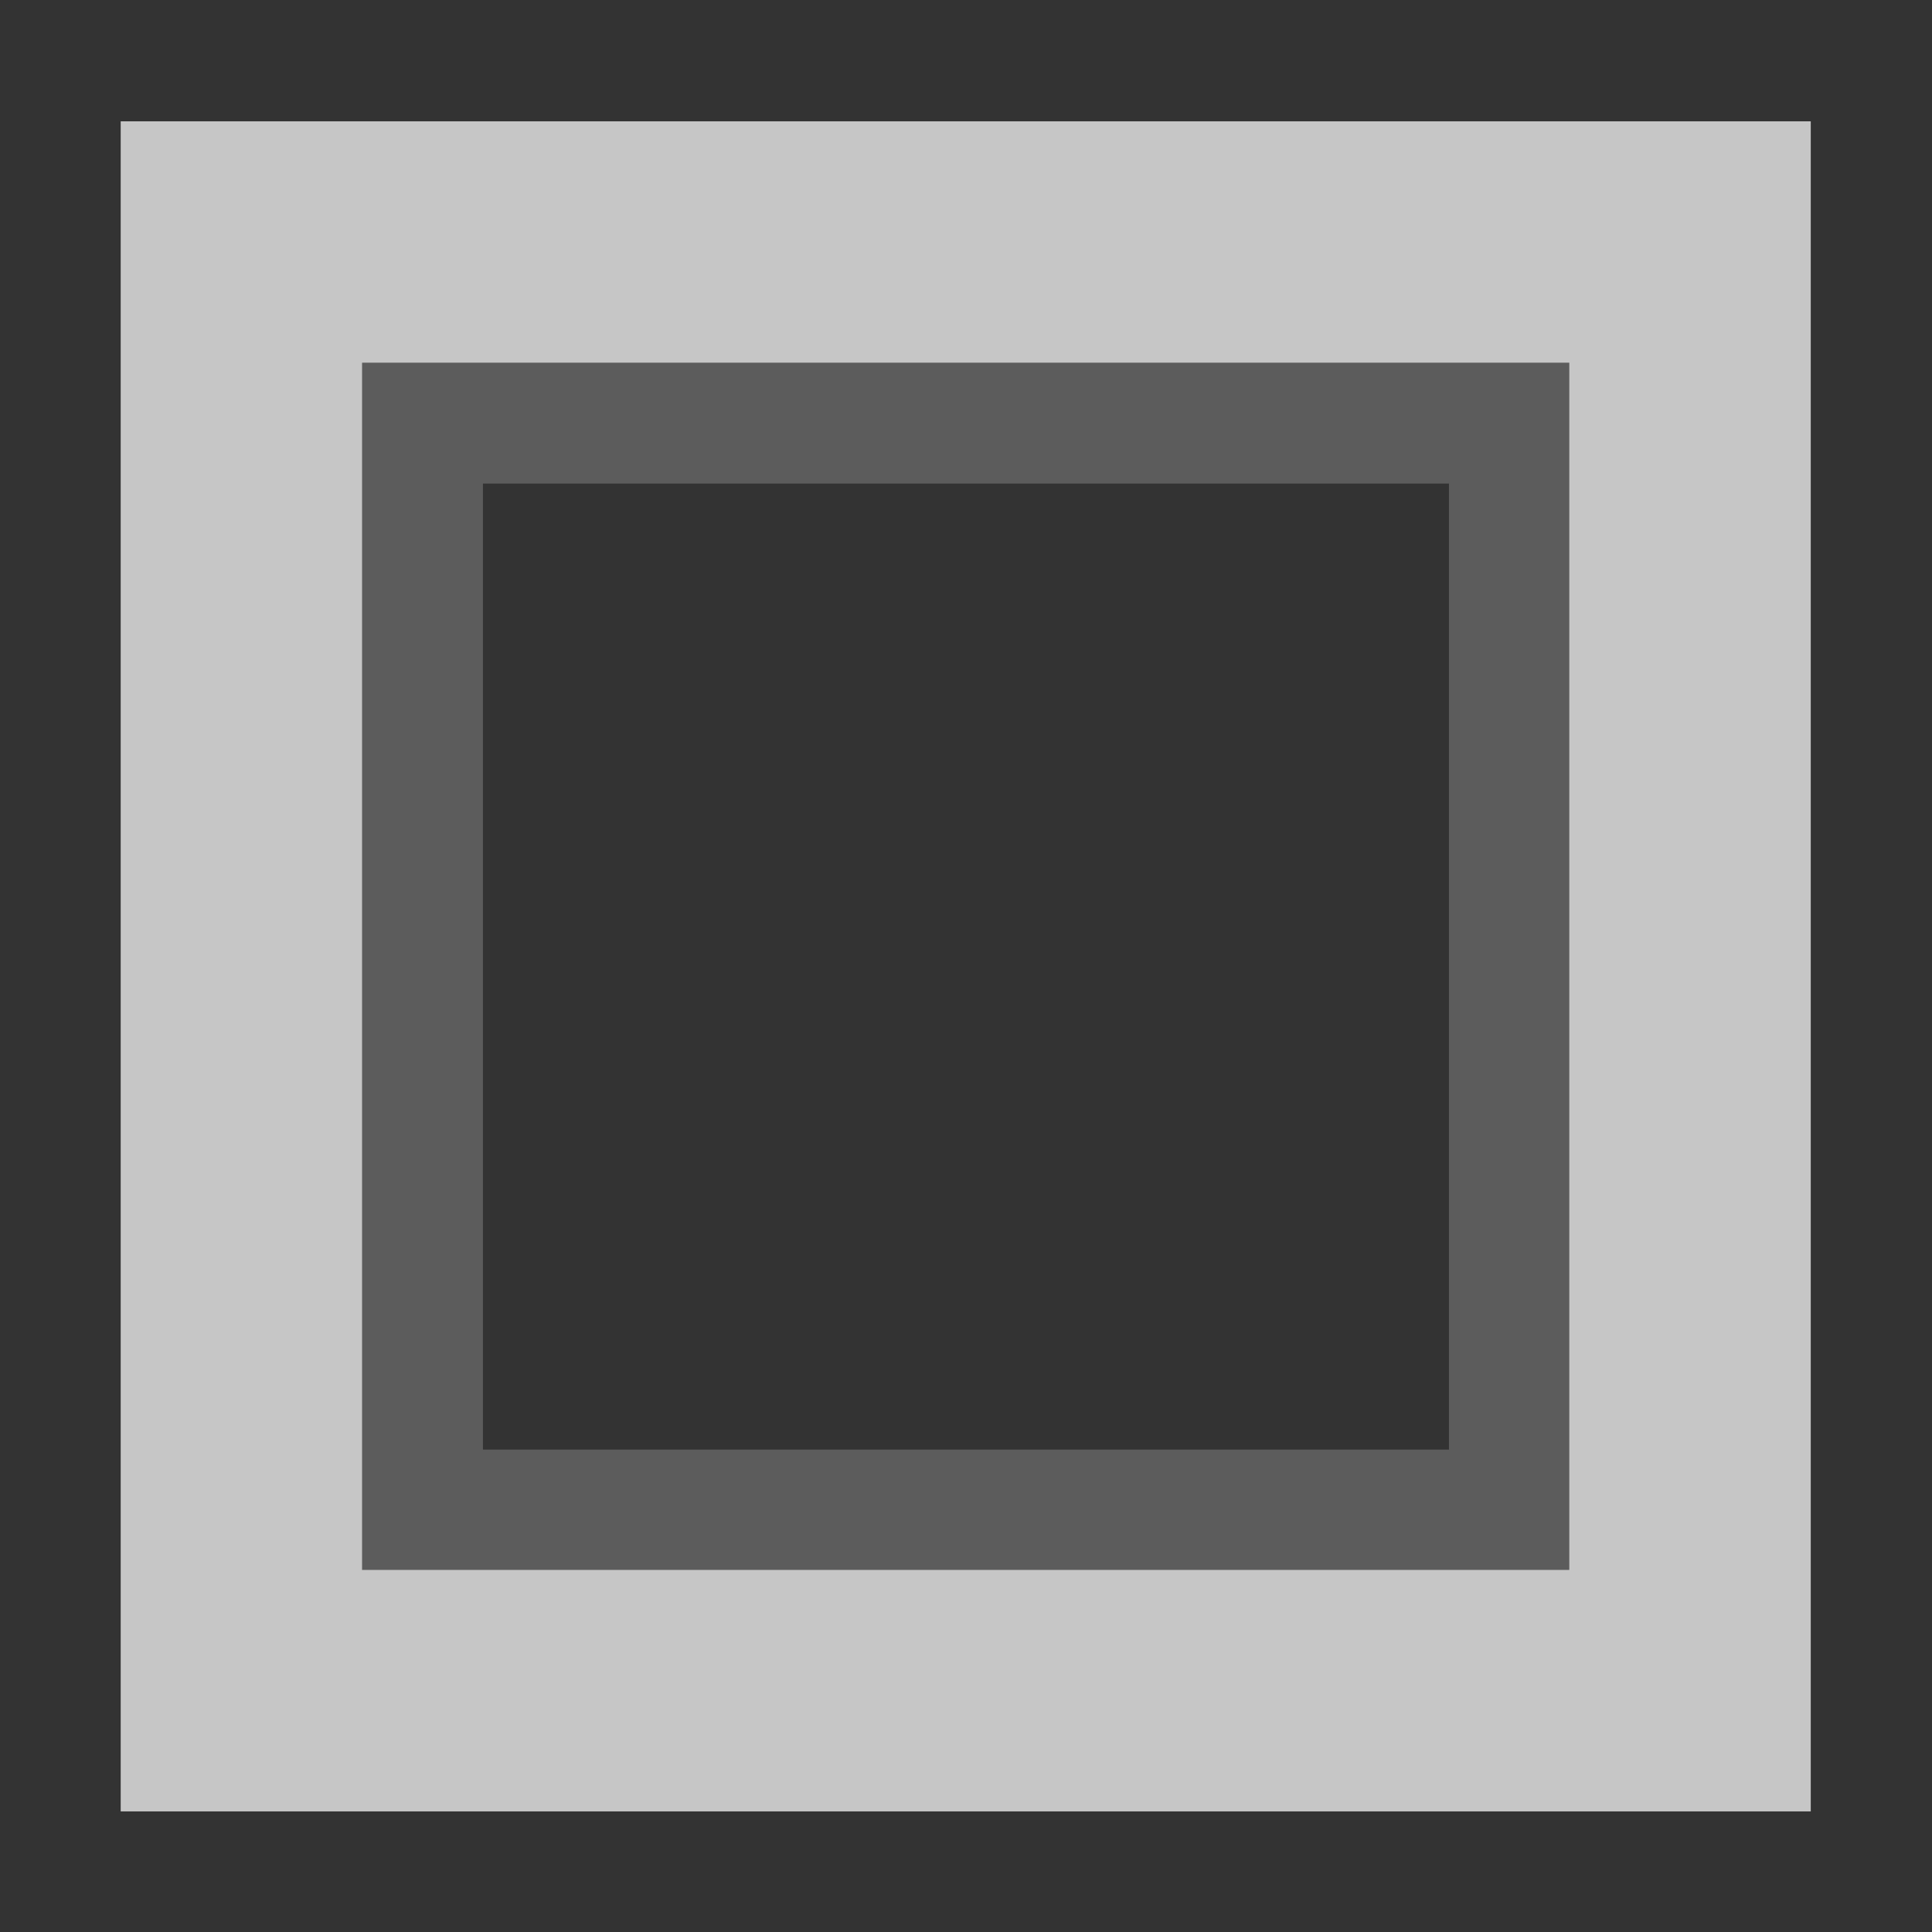 <?xml version="1.0" encoding="UTF-8" standalone="no"?>
<!--Created with Inkscape (http://www.inkscape.org/)-->
<svg id="svg3049" xmlns:rdf="http://www.w3.org/1999/02/22-rdf-syntax-ns#" xmlns="http://www.w3.org/2000/svg" height="16" width="16" version="1.1" xmlns:cc="http://creativecommons.org/ns#" xmlns:dc="http://purl.org/dc/elements/1.1/">
    <rect width="100%" height="100%" fill="#333333" stroke="none"/>
    <defs id="defs3051">
        <style id="current-color-scheme" type="text/css">
            .ColorScheme-Text { color:#4d4d4d; } .ColorScheme-Background { color:#eff0f1; } .ColorScheme-Highlight { color:#3daee9; } .ColorScheme-ViewText { color:#31363b; } .ColorScheme-ViewBackground { color:#fcfcfc; } .ColorScheme-ViewHover { color:#93cee9; } .ColorScheme-ViewFocus{ color:#3daee9; } .ColorScheme-ButtonText { color:#31363b; } .ColorScheme-ButtonBackground { color:#eff0f1; } .ColorScheme-ButtonHover { color:#93cee9; } .ColorScheme-ButtonFocus{ color:#3daee9; }
        </style>
    </defs>
    <g id="layer1" transform="translate(-421.71 -531.79)">
        <g id="layer1-0" fill="#fff" transform="matrix(.75 0 0 0.75 421.46 -241.23)">
            <path id="rect4112" opacity=".72" d="m1 1v14h14v-14h-14zm2 2h10v10h-10v-10z" transform="matrix(1.333 0 0 1.333 .333 1030.7)"/>
            <path id="rect4114" opacity=".2" d="m4.333 1034.7 0 13.333h13.333v-13.333zm1.333 1.333h10.667v10.667h-10.667z" class="ColorScheme-Text"/>
        </g>
    </g>
</svg>
